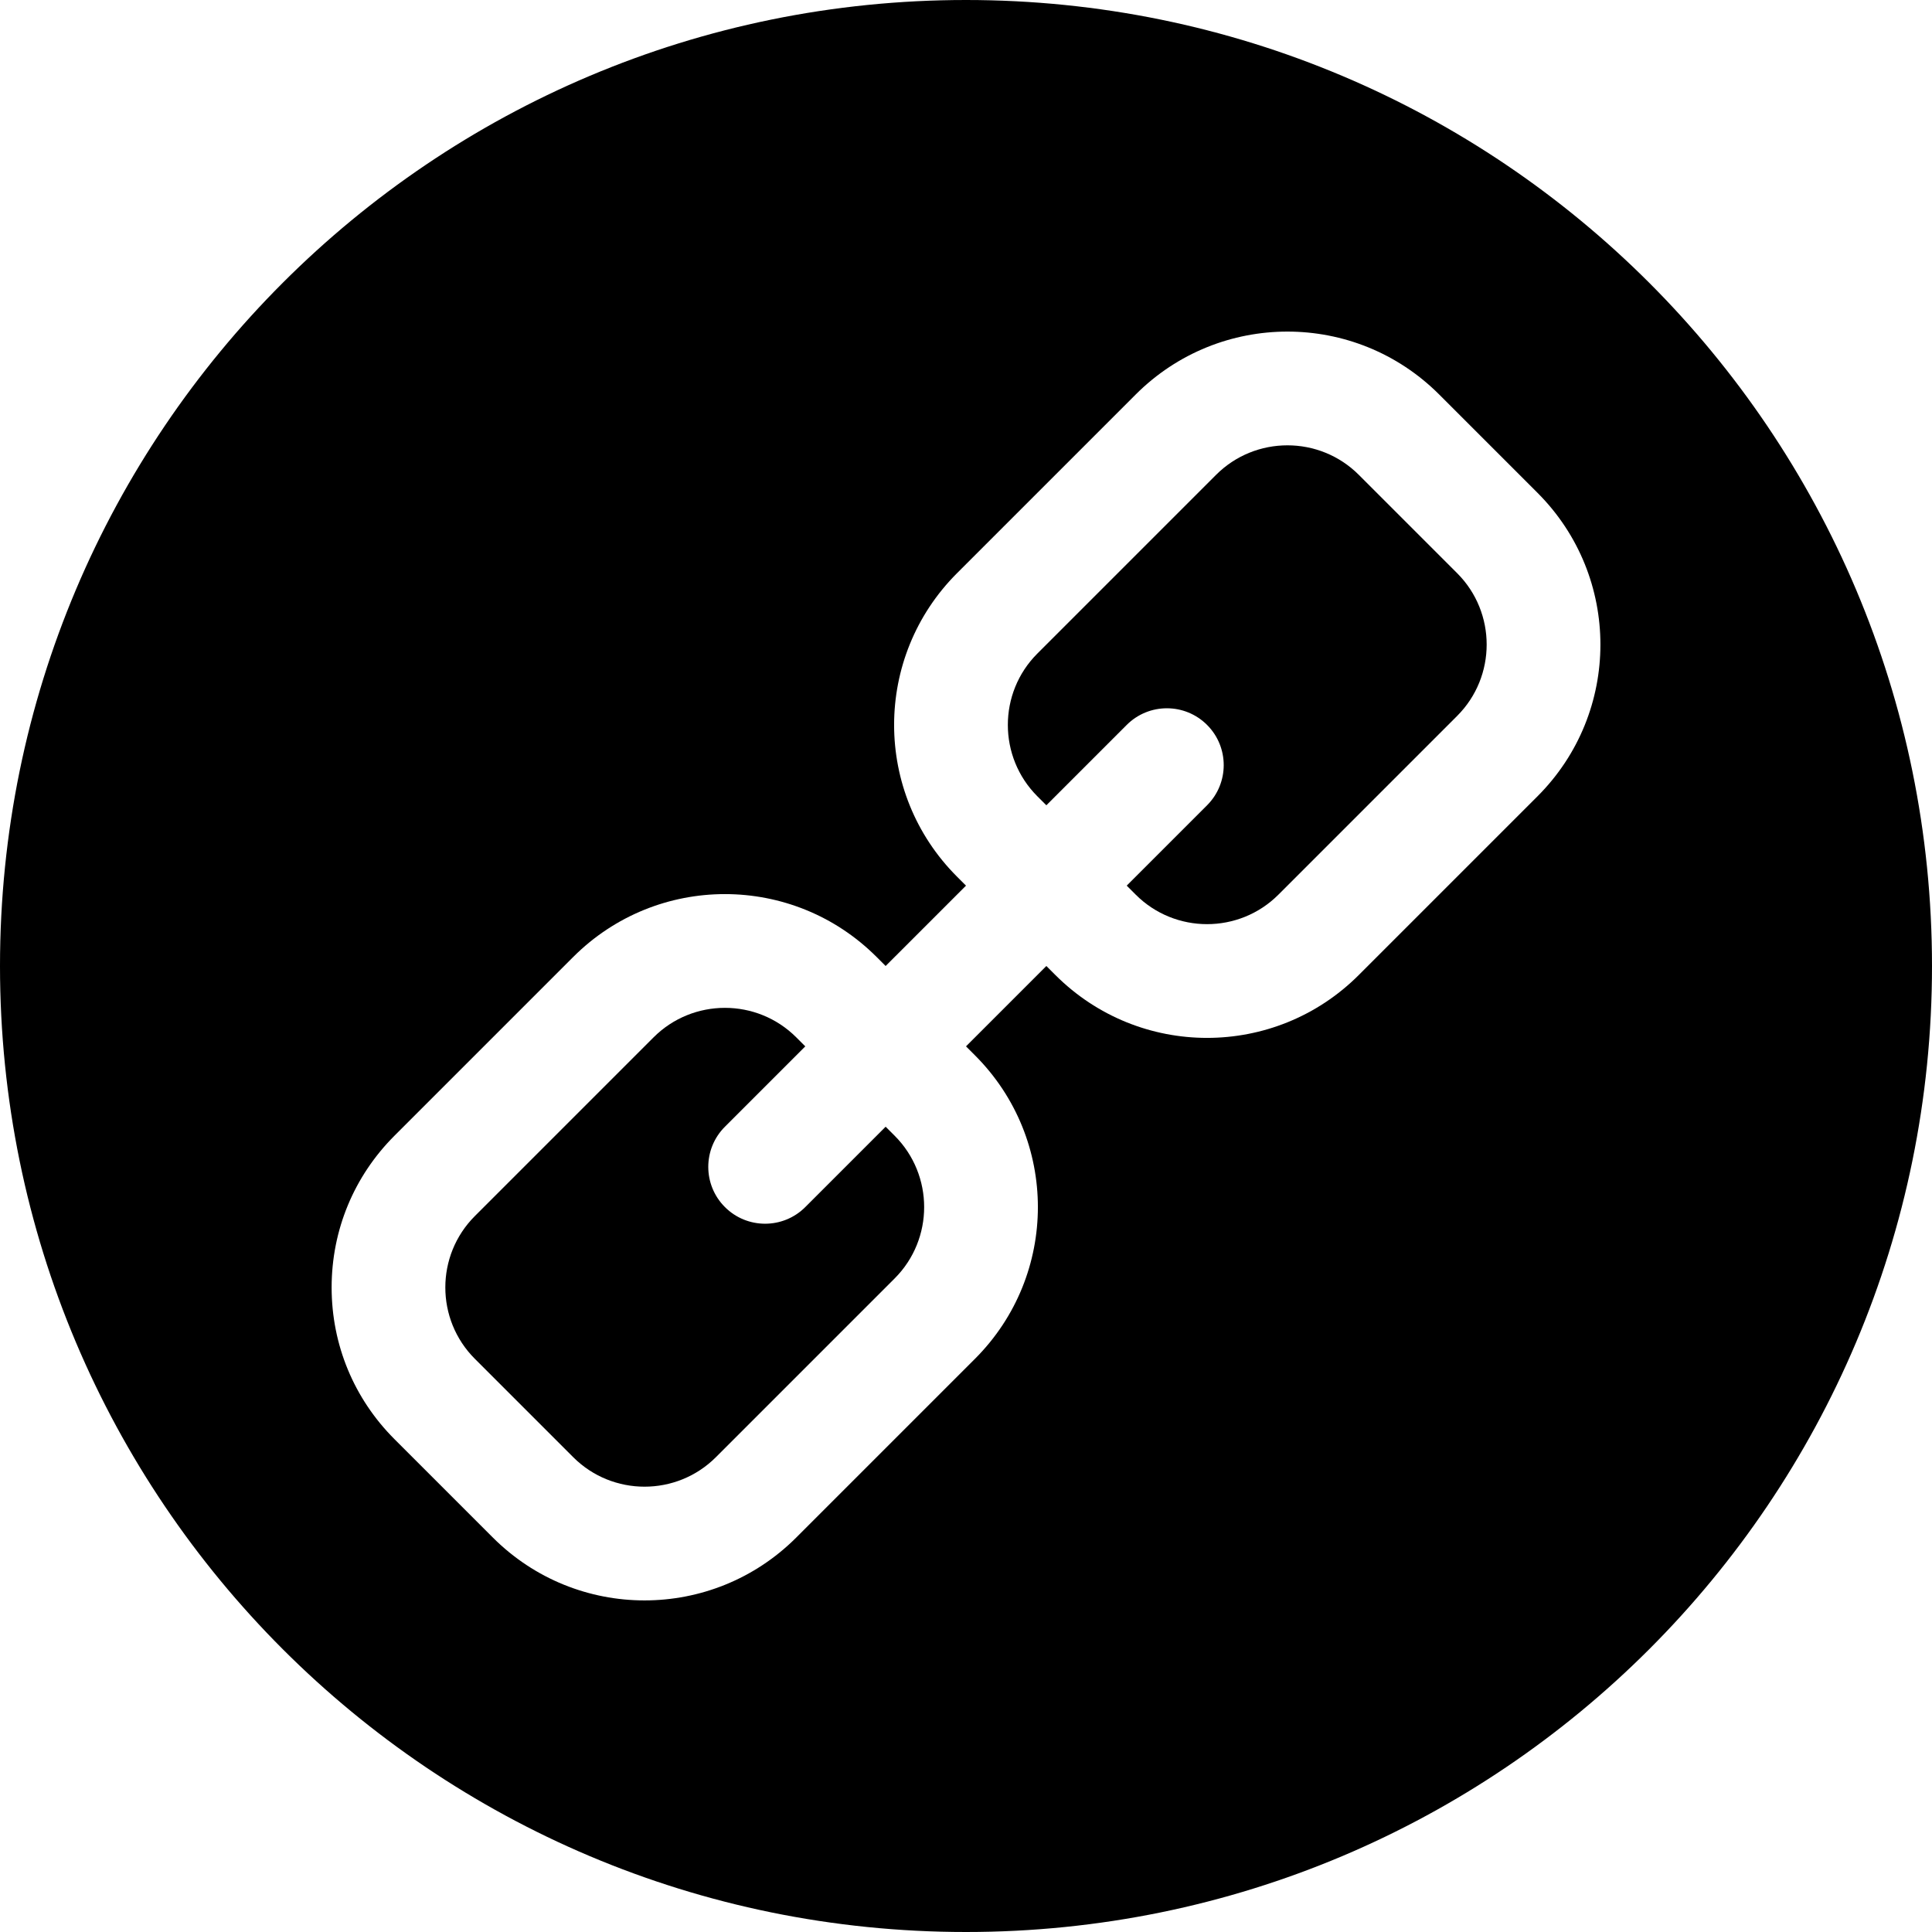 <?xml version="1.0" encoding="UTF-8"?><!DOCTYPE svg PUBLIC "-//W3C//DTD SVG 1.0//EN" "http://www.w3.org/TR/2001/REC-SVG-20010904/DTD/svg10.dtd"><svg xmlns="http://www.w3.org/2000/svg" xmlns:xlink="http://www.w3.org/1999/xlink" height="510.0" preserveAspectRatio="xMidYMid meet" version="1.0" viewBox="1.0 1.0 510.0 510.0" width="510.0" zoomAndPan="magnify"><g><g><g id="change1_1"><path d="M234.787,298.426l-21.213,21.213c-5.858,5.858-15.355,5.857-21.213,0c-5.858-5.857-5.858-15.355,0-21.213l21.213-21.213 l-2.375-2.375c-10.386-10.386-27.289-10.387-37.676,0l-47.177,47.177c-10.387,10.388-10.387,27.288,0,37.676l25.964,25.964 c10.387,10.387,27.289,10.387,37.676,0l47.177-47.177c10.387-10.388,10.387-27.288,0-37.676L234.787,298.426z"/><path d="M359.69,126.346c-10.386-10.386-27.289-10.387-37.676,0l-47.177,47.177c-10.387,10.388-10.387,27.288,0,37.676 l2.375,2.375l21.213-21.213c5.857-5.857,15.355-5.857,21.213,0c5.858,5.857,5.858,15.355,0,21.213l-21.213,21.213l2.375,2.375 c10.387,10.387,27.289,10.387,37.676,0l47.177-47.177c10.387-10.388,10.387-27.288,0-37.676L359.69,126.346z"/><path d="M256,1C115.049,1,1,115.068,1,256c0,140.951,114.068,255,255,255c140.951,0,255-114.068,255-255 C511,115.049,396.932,1,256,1z M406.867,211.198l-47.177,47.177c-22.135,22.135-57.963,22.139-80.102,0L277.213,256L256,277.213 l2.375,2.375c22.135,22.135,22.139,57.963,0,80.102l-47.177,47.177c-22.135,22.135-57.963,22.139-80.102,0l-25.964-25.964 c-10.698-10.698-16.59-24.922-16.59-40.051s5.892-29.353,16.59-40.051l47.177-47.177c22.135-22.135,57.963-22.139,80.102,0 l2.375,2.375L256,234.787l-2.375-2.375c-22.135-22.135-22.139-57.963,0-80.102l47.177-47.177 c22.135-22.135,57.963-22.139,80.102,0l25.964,25.964C429.002,153.232,429.006,189.06,406.867,211.198z"/></g></g></g></svg>